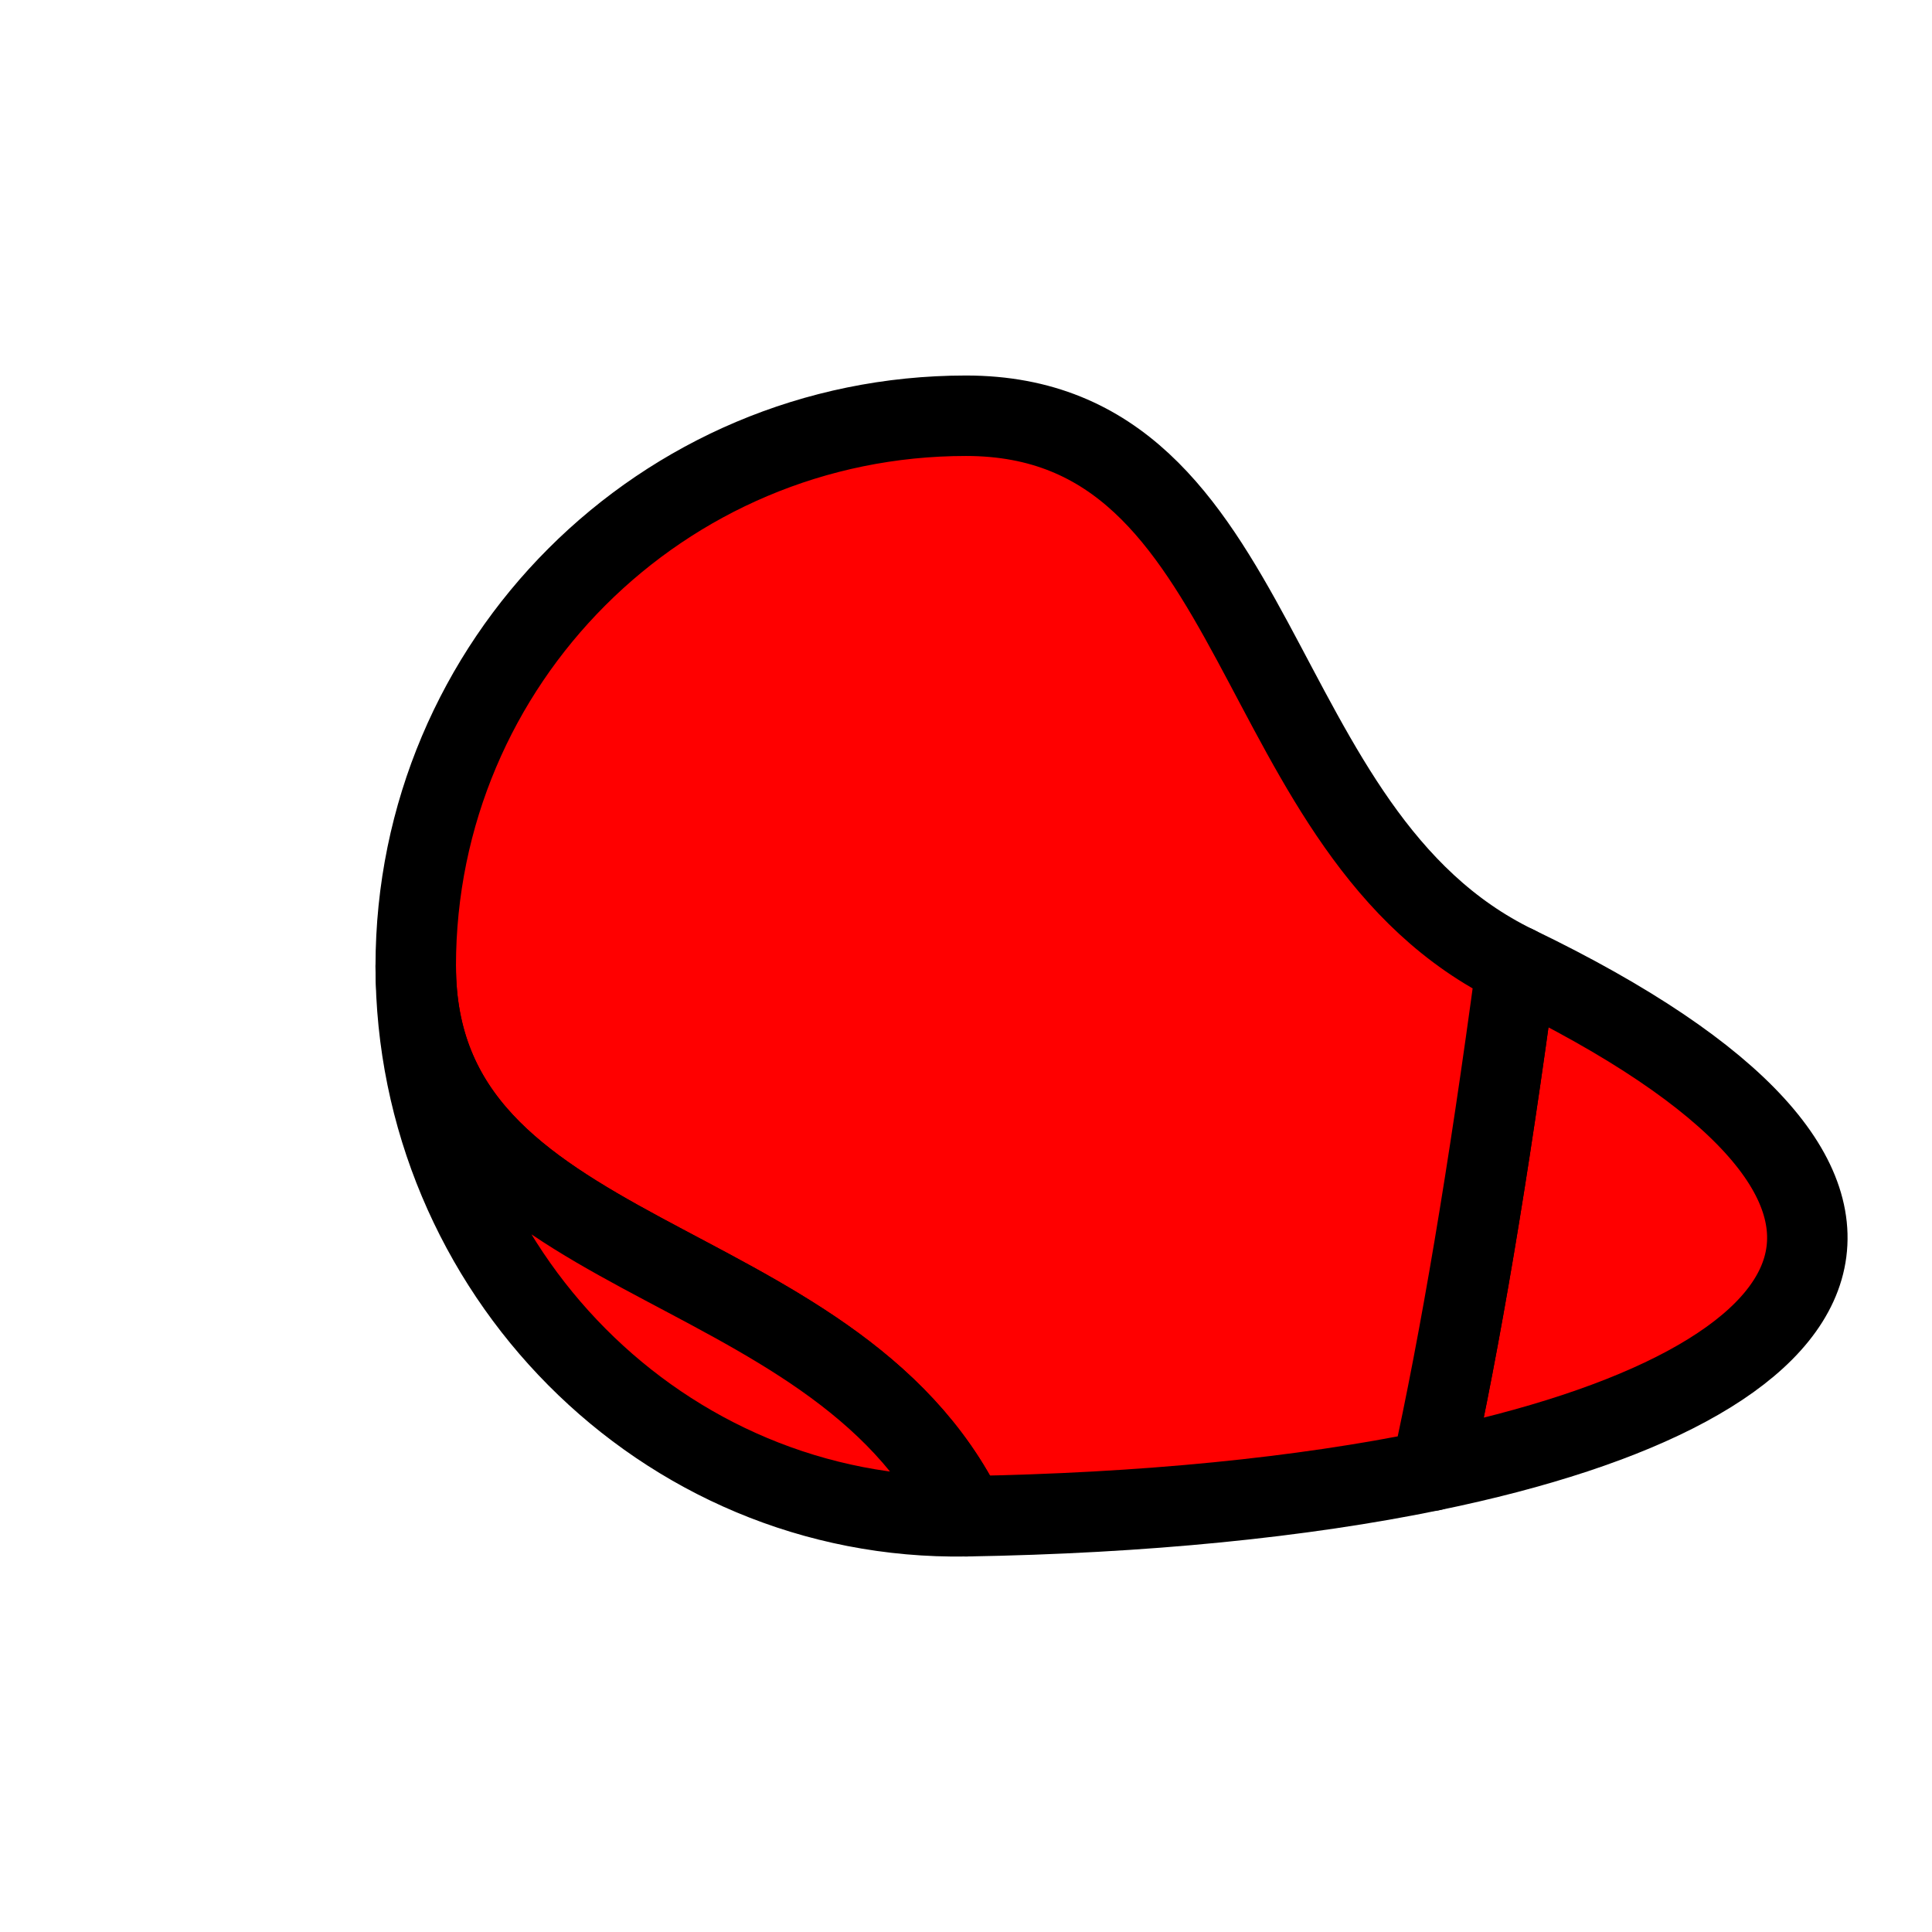<?xml version="1.0" encoding="UTF-8" standalone="no"?>
<!-- Created with Inkscape (http://www.inkscape.org/) -->

<svg width="48" height="48" viewBox="0 0 48 48" version="1.1" id="svg1" xmlns="http://www.w3.org/2000/svg">
    <path style="fill:#ff0000;stroke:#000000;stroke-width:1.999;stroke-linecap:round;stroke-linejoin:round" d="M 37.671,24 C 36.978,29.176 36.277,33.308 35.564,36.54 C 46.042,34.39 48.997,29.466 37.671,24"/><path style="fill:#ff0000;stroke:#000000;stroke-width:1.999;stroke-linecap:round;stroke-linejoin:round" d="M 37.671,24 C 30.872,20.718 31.551,10.329 24,10.329 C 16.449,10.329 10.329,16.449 10.329,24 C 10.329,31.551 20.702,30.879 24,37.671 C 28.432,37.598 32.352,37.2 35.564,36.54 C 36.277,33.308 36.978,29.176 37.671,24"/><path style="fill:#ff0000;stroke:#000000;stroke-width:1.999;stroke-linecap:round;stroke-linejoin:round" d="M 24,37.671 C 20.702,30.879 10.329,31.551 10.329,24 C 10.329,31.551 16.451,37.796 24,37.671"/>
    
</svg>
